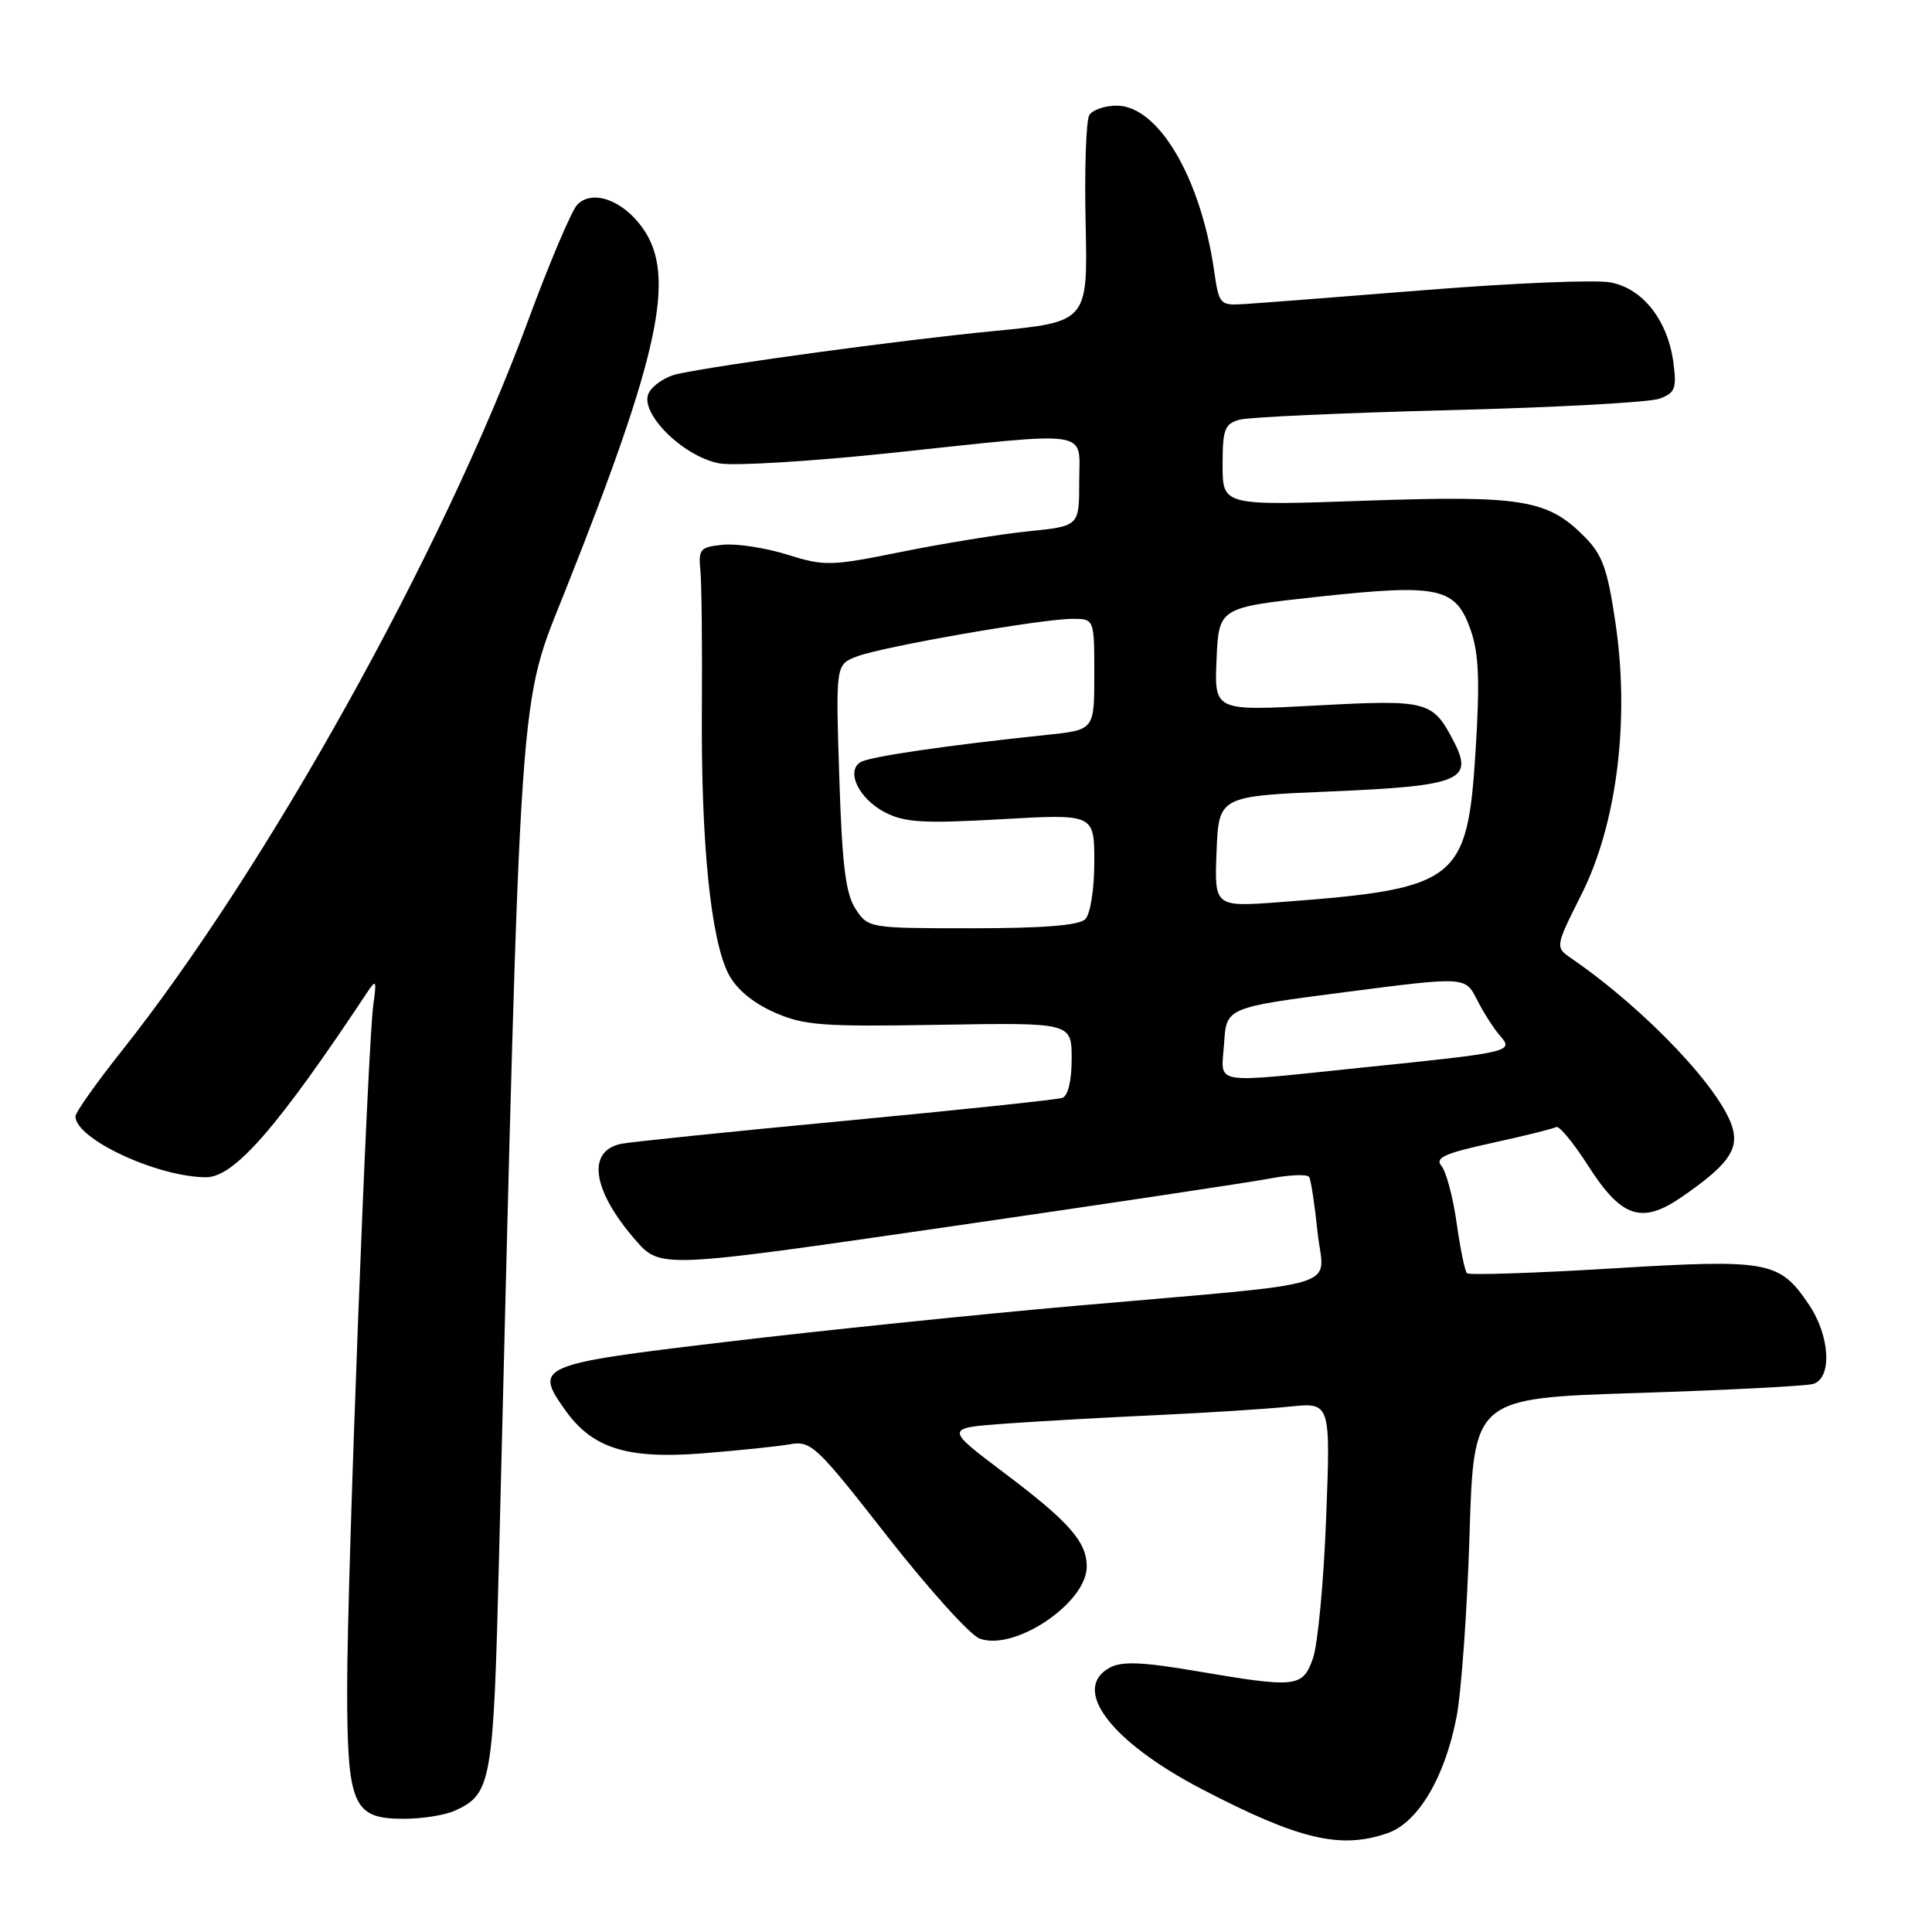 <?xml version="1.0" encoding="UTF-8" standalone="no"?>
<!DOCTYPE svg PUBLIC "-//W3C//DTD SVG 1.1//EN" "http://www.w3.org/Graphics/SVG/1.1/DTD/svg11.dtd" >
<svg xmlns="http://www.w3.org/2000/svg" xmlns:xlink="http://www.w3.org/1999/xlink" version="1.1" viewBox="0 0 256 256">
 <g >
 <path fill="currentColor"
d=" M 183.87 242.90 C 187.91 241.49 191.46 235.50 193.00 227.50 C 193.64 224.20 194.41 213.35 194.72 203.39 C 195.28 185.27 195.28 185.27 216.89 184.58 C 228.77 184.20 239.29 183.66 240.25 183.38 C 242.79 182.63 242.50 177.04 239.71 172.90 C 235.79 167.07 234.41 166.81 213.50 168.08 C 203.26 168.70 194.65 168.98 194.38 168.71 C 194.10 168.44 193.49 165.43 193.01 162.04 C 192.53 158.64 191.63 155.26 191.01 154.51 C 190.10 153.41 191.35 152.84 197.69 151.45 C 201.99 150.51 205.82 149.56 206.20 149.34 C 206.59 149.12 208.49 151.42 210.42 154.44 C 214.87 161.40 217.55 162.28 222.94 158.54 C 228.80 154.48 230.33 152.44 229.62 149.64 C 228.37 144.64 218.13 133.81 208.23 127.00 C 206.05 125.50 206.05 125.50 209.58 118.46 C 214.26 109.12 215.97 95.36 214.05 82.48 C 212.99 75.31 212.32 73.47 209.89 71.05 C 205.02 66.17 201.63 65.63 180.78 66.35 C 162.00 67.01 162.00 67.01 162.00 61.62 C 162.00 56.88 162.27 56.16 164.25 55.61 C 165.49 55.27 177.97 54.71 192.00 54.35 C 206.03 54.00 218.57 53.31 219.88 52.83 C 221.97 52.06 222.19 51.48 221.73 48.02 C 220.98 42.43 217.67 38.22 213.40 37.42 C 211.47 37.05 200.57 37.50 189.19 38.41 C 177.81 39.32 166.94 40.16 165.02 40.28 C 161.60 40.50 161.54 40.43 160.86 35.76 C 159.07 23.47 153.46 14.00 147.96 14.00 C 146.39 14.00 144.77 14.56 144.34 15.25 C 143.91 15.94 143.69 22.39 143.85 29.58 C 144.14 42.66 144.14 42.66 131.54 43.88 C 119.50 45.05 95.56 48.30 89.74 49.56 C 88.22 49.89 86.53 51.01 85.98 52.04 C 84.60 54.61 90.46 60.49 95.32 61.40 C 97.25 61.76 107.44 61.14 117.97 60.03 C 145.20 57.14 143.00 56.81 143.00 63.86 C 143.00 69.72 143.00 69.72 136.25 70.40 C 132.54 70.78 125.01 72.00 119.52 73.11 C 110.08 75.02 109.27 75.04 104.35 73.50 C 101.49 72.60 97.66 72.01 95.83 72.18 C 92.79 72.47 92.53 72.76 92.80 75.50 C 92.97 77.15 93.06 85.53 93.00 94.13 C 92.89 111.78 94.18 124.52 96.54 129.08 C 97.56 131.04 99.76 132.89 102.57 134.13 C 106.51 135.88 108.90 136.06 124.50 135.79 C 142.00 135.50 142.00 135.50 142.00 140.28 C 142.00 143.21 141.52 145.23 140.75 145.48 C 140.06 145.71 127.12 147.08 112.00 148.51 C 96.88 149.94 83.52 151.31 82.32 151.56 C 77.70 152.50 78.48 157.73 84.19 164.30 C 87.50 168.09 87.50 168.09 125.50 162.58 C 146.40 159.55 165.65 156.66 168.27 156.16 C 170.89 155.66 173.23 155.57 173.47 155.96 C 173.71 156.35 174.21 159.63 174.58 163.25 C 175.38 170.98 179.28 169.79 142.50 173.03 C 129.30 174.19 108.38 176.35 96.01 177.83 C 71.27 180.78 70.73 181.01 74.91 186.87 C 78.48 191.89 83.07 193.35 92.91 192.59 C 97.64 192.22 102.88 191.68 104.56 191.39 C 107.48 190.87 108.08 191.43 117.55 203.54 C 123.02 210.52 128.52 216.63 129.79 217.11 C 134.39 218.86 144.00 212.41 144.00 207.58 C 144.00 204.30 141.67 201.65 133.08 195.18 C 125.17 189.22 125.17 189.22 133.34 188.63 C 137.83 188.31 146.90 187.80 153.50 187.50 C 160.10 187.19 167.93 186.69 170.90 186.38 C 176.31 185.82 176.31 185.82 175.72 201.16 C 175.40 209.60 174.61 217.96 173.97 219.75 C 172.59 223.61 171.81 223.69 158.46 221.42 C 151.44 220.22 148.67 220.11 147.09 220.95 C 141.85 223.75 147.15 230.77 159.25 237.07 C 172.12 243.77 177.63 245.07 183.87 242.90 Z  M 60.26 239.93 C 65.13 237.71 65.38 236.29 66.12 206.50 C 69.08 87.79 68.65 94.02 74.99 78.05 C 87.44 46.74 89.62 36.48 85.15 30.21 C 82.51 26.50 78.49 25.07 76.49 27.12 C 75.75 27.88 72.81 34.80 69.97 42.50 C 58.64 73.20 35.29 115.15 16.04 139.37 C 12.72 143.55 10.00 147.40 10.00 147.93 C 10.00 150.92 20.88 155.98 27.31 155.99 C 31.04 156.00 36.80 149.38 48.74 131.37 C 49.82 129.74 49.92 129.95 49.48 133.00 C 48.71 138.33 46.01 208.74 46.00 223.53 C 46.00 239.28 46.74 241.00 53.51 241.00 C 55.93 241.00 58.96 240.52 60.26 239.93 Z  M 162.20 138.25 C 162.50 133.50 162.50 133.50 178.33 131.45 C 194.16 129.40 194.16 129.40 195.70 132.45 C 196.55 134.13 197.91 136.27 198.73 137.20 C 200.62 139.36 200.38 139.42 180.50 141.46 C 160.07 143.56 161.83 143.87 162.20 138.25 Z  M 113.37 120.44 C 112.05 118.43 111.58 114.65 111.21 102.96 C 110.73 88.05 110.73 88.05 113.56 86.98 C 117.00 85.67 138.05 82.00 142.10 82.00 C 145.00 82.00 145.00 82.00 145.00 89.36 C 145.00 96.72 145.00 96.72 138.75 97.37 C 125.54 98.75 115.20 100.26 114.02 100.99 C 112.04 102.21 113.83 105.86 117.26 107.64 C 119.88 108.99 122.36 109.14 132.69 108.55 C 145.00 107.85 145.00 107.85 145.00 114.22 C 145.00 117.85 144.48 121.12 143.80 121.80 C 142.98 122.62 138.21 123.00 128.82 123.00 C 115.14 123.00 115.03 122.98 113.37 120.44 Z  M 161.20 112.84 C 161.50 105.50 161.50 105.50 176.34 104.87 C 193.43 104.15 195.29 103.40 192.66 98.30 C 189.84 92.85 189.24 92.69 174.45 93.48 C 160.90 94.21 160.90 94.21 161.20 87.36 C 161.50 80.50 161.50 80.50 174.77 79.06 C 190.74 77.34 192.90 77.82 194.89 83.53 C 195.95 86.58 196.10 90.29 195.53 99.36 C 194.44 116.81 193.23 117.76 169.70 119.53 C 160.91 120.19 160.91 120.19 161.20 112.84 Z "/>
</g>
</svg>